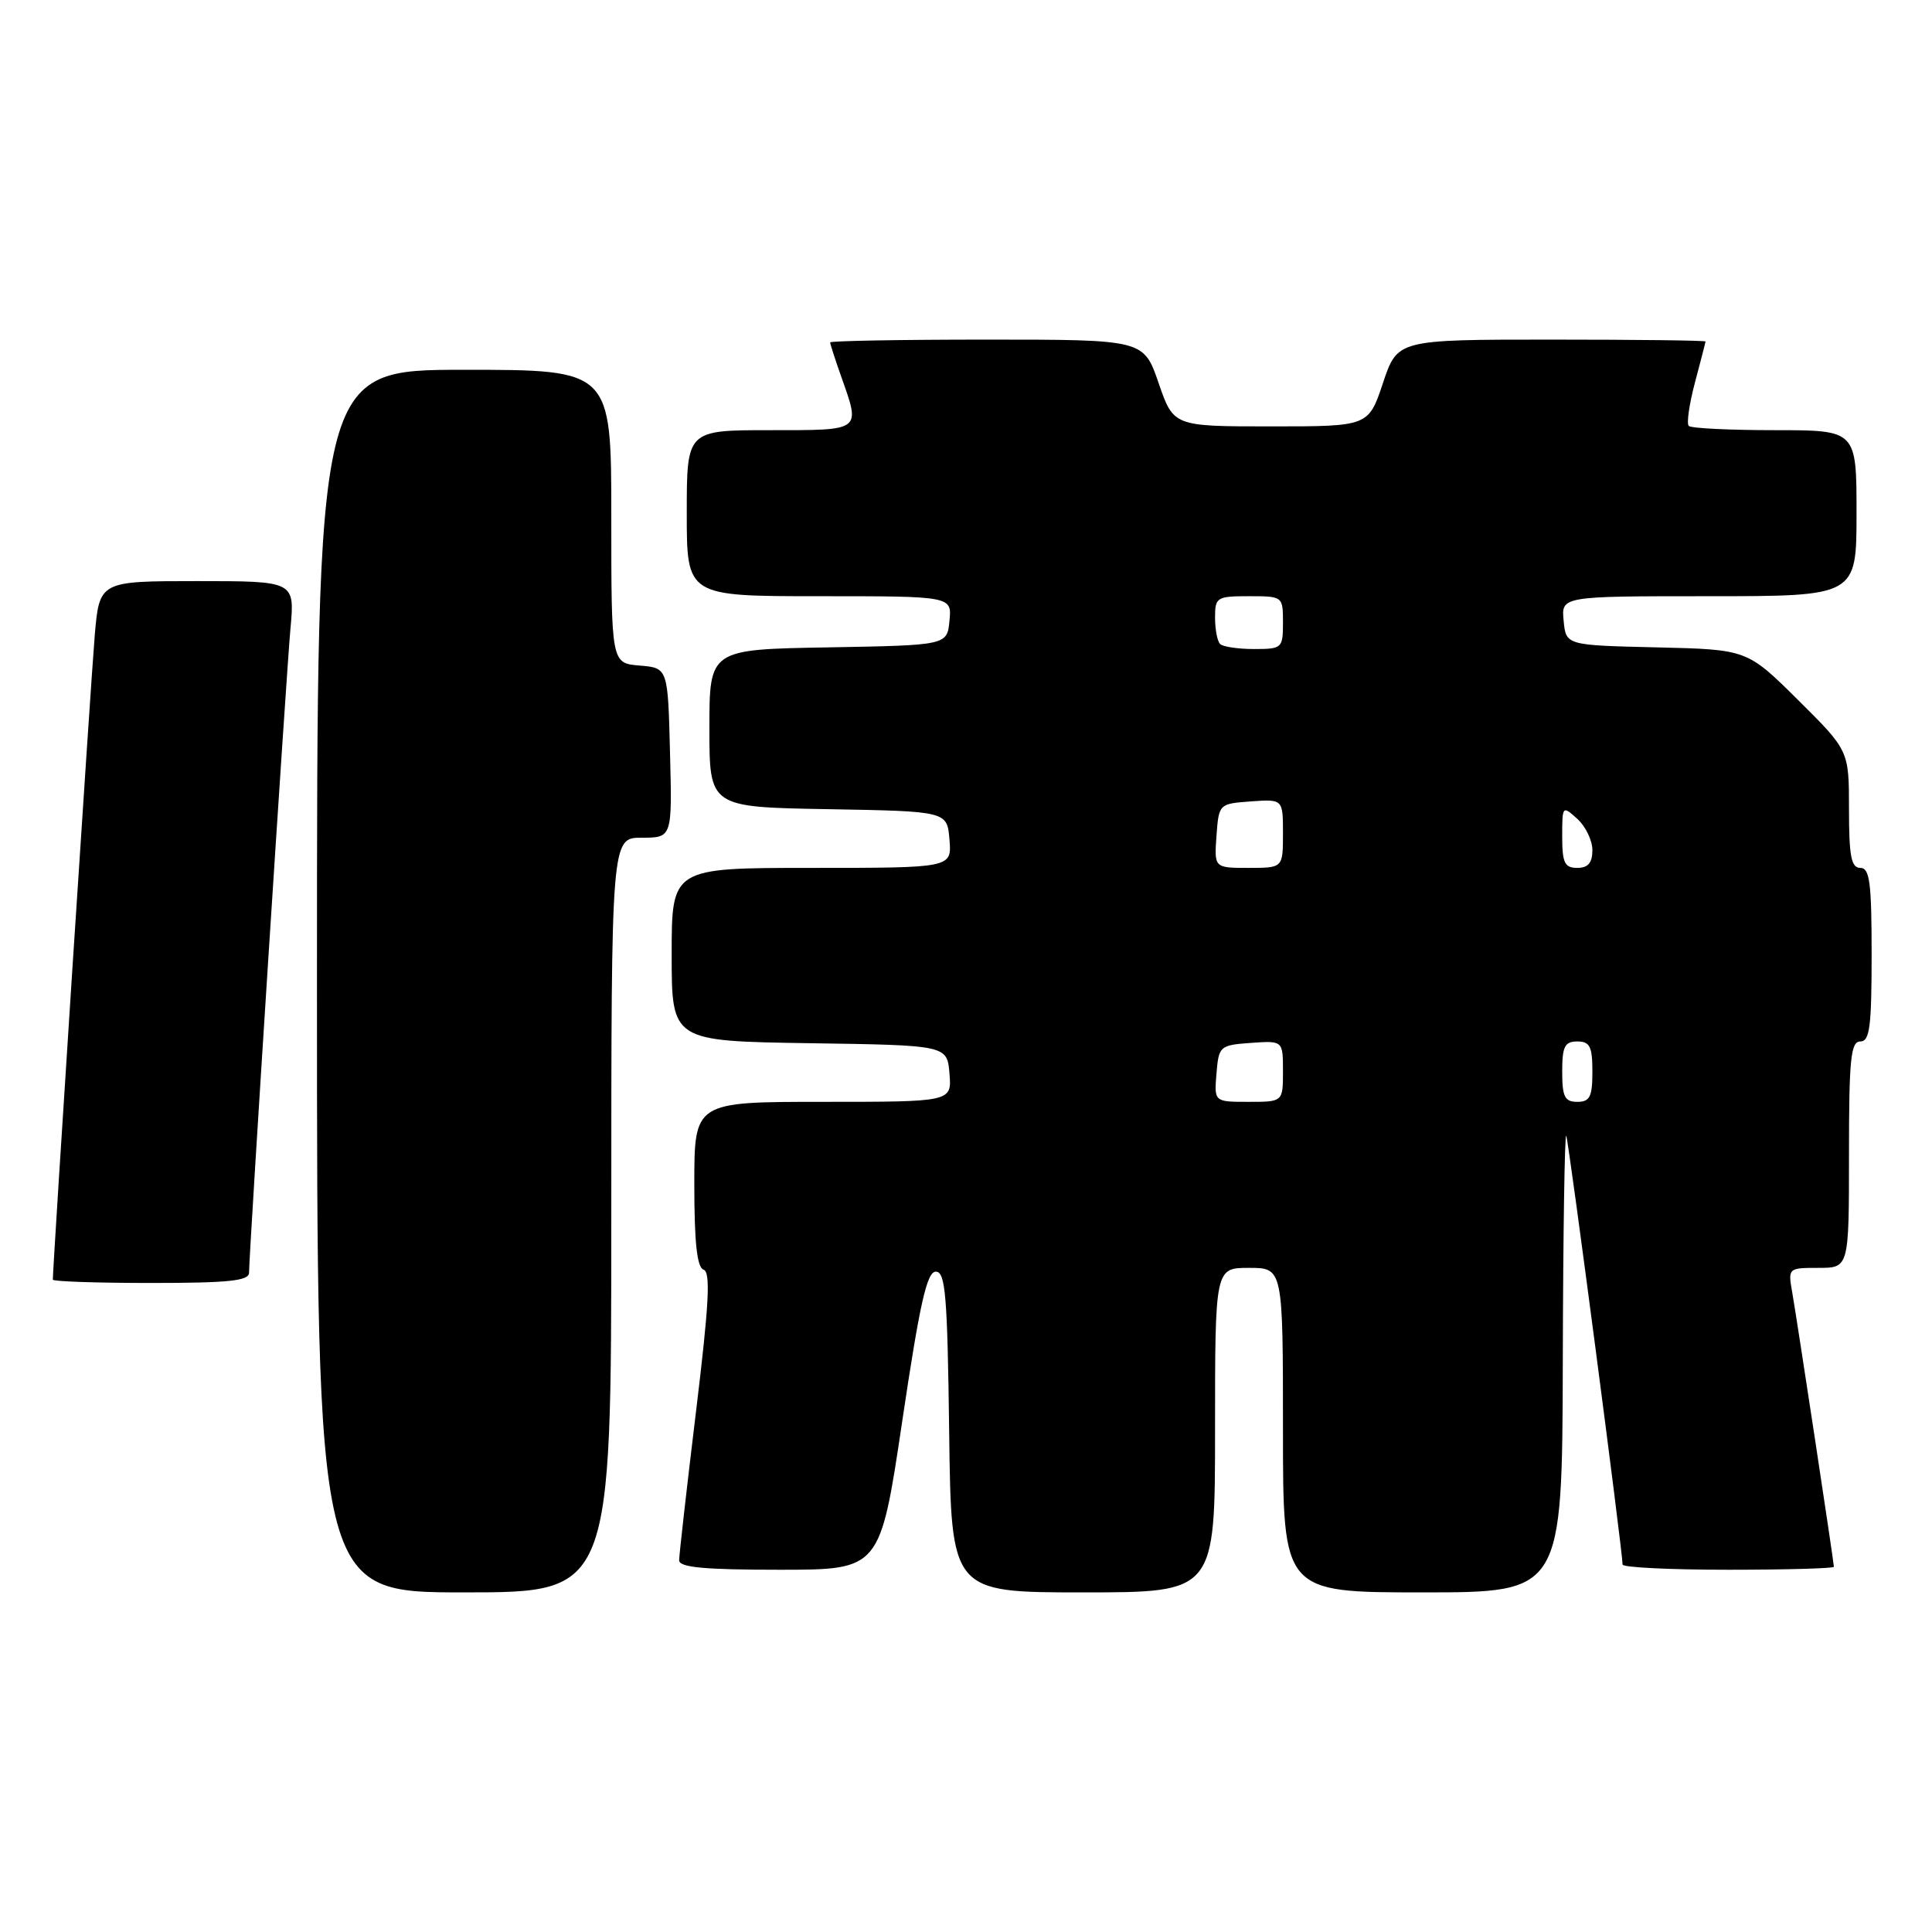 <?xml version="1.0" encoding="UTF-8" standalone="no"?>
<!DOCTYPE svg PUBLIC "-//W3C//DTD SVG 1.1//EN" "http://www.w3.org/Graphics/SVG/1.1/DTD/svg11.dtd" >
<svg xmlns="http://www.w3.org/2000/svg" xmlns:xlink="http://www.w3.org/1999/xlink" version="1.1" viewBox="0 0 256 256">
 <g >
 <path fill="currentColor"
d=" M 81.00 161.00 C 81.00 111.00 81.00 111.00 85.03 111.00 C 89.07 111.00 89.07 111.00 88.78 99.75 C 88.50 88.50 88.50 88.50 84.75 88.19 C 81.00 87.88 81.00 87.88 81.00 68.44 C 81.00 49.00 81.00 49.00 61.50 49.00 C 42.00 49.00 42.00 49.00 42.00 130.00 C 42.00 211.00 42.00 211.00 61.50 211.00 C 81.00 211.00 81.00 211.00 81.00 161.00 Z  M 161.00 189.50 C 161.00 168.00 161.00 168.00 165.50 168.00 C 170.00 168.00 170.00 168.00 170.00 189.50 C 170.00 211.00 170.00 211.00 188.50 211.00 C 207.00 211.00 207.00 211.00 207.08 180.25 C 207.12 163.34 207.33 149.95 207.54 150.50 C 207.89 151.39 215.00 205.58 215.00 207.31 C 215.00 207.69 221.30 208.00 229.00 208.00 C 236.70 208.00 243.00 207.82 243.00 207.61 C 243.00 207.04 238.15 175.12 237.48 171.25 C 236.91 168.03 236.94 168.00 240.95 168.00 C 245.00 168.00 245.00 168.00 245.00 153.00 C 245.00 140.33 245.23 138.00 246.50 138.00 C 247.75 138.00 248.00 136.06 248.00 126.50 C 248.00 116.94 247.75 115.00 246.50 115.00 C 245.30 115.00 245.00 113.47 245.00 107.22 C 245.00 99.45 245.00 99.45 238.25 92.75 C 231.50 86.06 231.50 86.06 219.50 85.78 C 207.50 85.50 207.50 85.50 207.19 82.25 C 206.87 79.00 206.87 79.00 226.44 79.00 C 246.00 79.00 246.00 79.00 246.00 68.00 C 246.00 57.00 246.00 57.00 235.17 57.00 C 229.21 57.00 224.08 56.75 223.77 56.44 C 223.46 56.13 223.83 53.54 224.59 50.69 C 225.35 47.84 225.98 45.39 225.99 45.25 C 225.99 45.11 216.81 45.00 205.58 45.00 C 185.17 45.00 185.17 45.00 183.25 50.75 C 181.33 56.50 181.33 56.50 168.42 56.50 C 155.50 56.50 155.50 56.50 153.52 50.75 C 151.54 45.00 151.54 45.00 130.77 45.00 C 119.35 45.00 110.00 45.17 110.00 45.37 C 110.00 45.58 110.67 47.66 111.50 50.00 C 114.03 57.17 114.25 57.00 102.00 57.00 C 91.00 57.00 91.00 57.00 91.00 68.00 C 91.00 79.00 91.00 79.00 108.56 79.00 C 126.13 79.00 126.13 79.00 125.81 82.25 C 125.50 85.50 125.50 85.50 109.75 85.78 C 94.00 86.05 94.00 86.05 94.00 96.50 C 94.00 106.95 94.00 106.95 109.75 107.22 C 125.50 107.50 125.50 107.50 125.81 111.25 C 126.12 115.00 126.12 115.00 107.56 115.00 C 89.00 115.00 89.00 115.00 89.00 126.48 C 89.00 137.95 89.00 137.95 107.25 138.23 C 125.50 138.50 125.50 138.50 125.81 142.25 C 126.12 146.00 126.12 146.00 109.06 146.00 C 92.00 146.00 92.00 146.00 92.00 156.92 C 92.00 164.67 92.36 167.95 93.23 168.24 C 94.18 168.56 93.95 172.84 92.22 187.08 C 90.99 197.21 89.99 206.06 89.99 206.75 C 90.00 207.69 93.33 208.00 103.31 208.00 C 116.62 208.00 116.62 208.00 119.56 188.25 C 121.88 172.67 122.82 168.50 124.00 168.50 C 125.28 168.50 125.54 171.65 125.77 189.75 C 126.04 211.00 126.04 211.00 143.52 211.00 C 161.00 211.00 161.00 211.00 161.00 189.50 Z  M 33.00 168.64 C 33.00 166.10 37.92 89.54 38.49 83.25 C 39.06 77.00 39.06 77.00 26.11 77.00 C 13.17 77.00 13.17 77.00 12.55 84.25 C 12.06 89.95 7.00 167.73 7.00 169.56 C 7.00 169.80 12.85 170.00 20.00 170.00 C 30.30 170.00 33.00 169.72 33.00 168.64 Z  M 161.19 142.25 C 161.49 138.61 161.62 138.49 165.75 138.19 C 170.00 137.89 170.00 137.89 170.00 141.94 C 170.00 146.00 170.00 146.00 165.44 146.00 C 160.88 146.00 160.88 146.00 161.19 142.25 Z  M 207.00 142.00 C 207.00 138.67 207.33 138.00 209.00 138.00 C 210.67 138.00 211.00 138.67 211.00 142.00 C 211.00 145.33 210.67 146.00 209.00 146.00 C 207.33 146.00 207.00 145.33 207.00 142.00 Z  M 161.19 110.75 C 161.50 106.52 161.52 106.50 165.75 106.19 C 170.00 105.89 170.00 105.89 170.00 110.44 C 170.00 115.00 170.00 115.00 165.44 115.00 C 160.89 115.00 160.89 115.00 161.19 110.75 Z  M 207.00 110.85 C 207.00 106.75 207.03 106.72 209.00 108.50 C 210.10 109.50 211.00 111.37 211.00 112.65 C 211.00 114.33 210.43 115.00 209.00 115.00 C 207.32 115.00 207.00 114.33 207.00 110.85 Z  M 161.67 85.33 C 161.30 84.97 161.00 83.39 161.00 81.83 C 161.00 79.14 161.23 79.00 165.50 79.00 C 169.98 79.00 170.00 79.02 170.00 82.50 C 170.00 85.89 169.88 86.00 166.17 86.00 C 164.06 86.00 162.03 85.70 161.67 85.33 Z "/>
</g>
</svg>